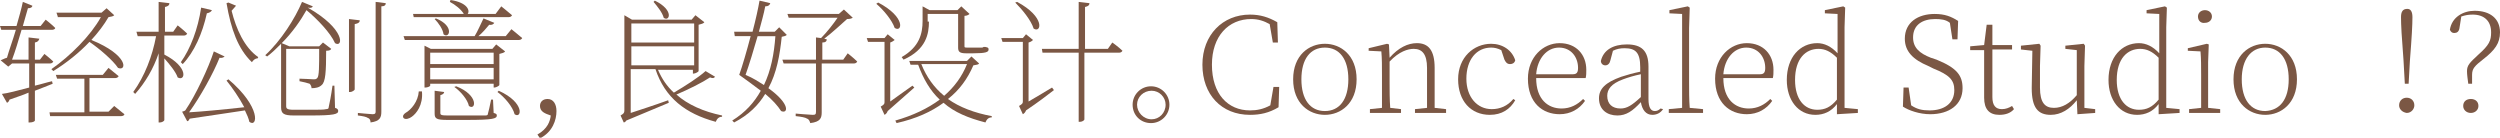 <?xml version="1.0" encoding="utf-8"?>
<!-- Generator: Adobe Illustrator 24.3.0, SVG Export Plug-In . SVG Version: 6.00 Build 0)  -->
<svg version="1.1" id="图层_1" xmlns="http://www.w3.org/2000/svg" xmlns:xlink="http://www.w3.org/1999/xlink" x="0px" y="0px"
	 viewBox="0 0 394 21.7" style="enable-background:new 0 0 394 21.7;" xml:space="preserve">
<style type="text/css">
	.st0{fill:none;stroke:#AF8A6D;stroke-width:7.087;stroke-miterlimit:10;}
	.st1{fill:none;stroke:#7B5744;stroke-width:5.669;stroke-miterlimit:10;}
	.st2{fill:none;stroke:#EEDFBE;stroke-width:8.504;stroke-miterlimit:10;}
	.st3{fill:none;}
	.st4{fill:#BB474B;}
	.st5{fill:#A7C349;}
	.st6{fill:#E0EDF2;stroke:#E0EDF2;stroke-width:0.283;stroke-miterlimit:10;}
	.st7{fill:#E0EDF2;stroke:#E0EDF2;stroke-width:0.142;stroke-miterlimit:10;}
	.st8{fill:#E0EDF2;stroke:#E0EDF2;stroke-width:0.425;stroke-miterlimit:10;}
	.st9{fill:#E0EDF2;stroke:#E0EDF2;stroke-width:0.567;stroke-miterlimit:10;}
	.st10{fill:#E0EDF2;stroke:#E0EDF2;stroke-width:0.709;stroke-miterlimit:10;}
	.st11{fill:#E0EDF2;}
	.st12{fill:#7C5543;stroke:#7B5744;stroke-miterlimit:10;}
	.st13{fill:#ECDDBB;stroke:#EEDFBE;stroke-miterlimit:10;}
	.st14{fill:#AF896D;stroke:#AF8A6D;stroke-miterlimit:10;}
	.st15{fill:#7B5744;}
	.st16{fill:#EEDFBE;}
	.st17{fill:#AF8A6D;}
	.st18{clip-path:url(#SVGID_2_);}
	.st19{fill:none;stroke:#AF8A6D;stroke-width:28.346;stroke-linecap:round;stroke-miterlimit:10;}
	.st20{fill:none;stroke:#7B5744;stroke-width:28.346;stroke-linecap:round;stroke-miterlimit:10;}
	.st21{fill:none;stroke:#EEDFBE;stroke-width:28.346;stroke-linecap:round;stroke-miterlimit:10;}
	.st22{clip-path:url(#SVGID_4_);fill:#010000;}
	.st23{fill:#010000;}
	.st24{fill:none;stroke:#EEDFBE;stroke-width:6;stroke-linecap:round;stroke-linejoin:round;}
	.st25{fill:none;stroke:#AF8A6D;stroke-width:13.191;stroke-linecap:round;stroke-miterlimit:10;}
	.st26{fill:none;stroke:#EEDFBE;stroke-width:13.191;stroke-linecap:round;stroke-miterlimit:10;}
	.st27{fill:none;stroke:#7B5744;stroke-width:13.191;stroke-linecap:round;stroke-miterlimit:10;}
	.st28{fill:none;stroke:#7B5744;stroke-width:13.233;stroke-linecap:round;stroke-miterlimit:10;}
	.st29{fill:#BD8A6D;}
	.st30{fill:#F2DEBA;}
	.st31{fill:#885441;}
	.st32{fill:none;stroke:#AF8A6D;stroke-width:4.05;stroke-linecap:round;stroke-miterlimit:10;}
	.st33{fill:none;stroke:#EEDFBE;stroke-width:4.05;stroke-linecap:round;stroke-miterlimit:10;}
	.st34{fill:none;stroke:#7B5744;stroke-width:4.05;stroke-linecap:round;stroke-miterlimit:10;}
	.st35{fill:none;stroke:#A7C349;stroke-width:3;stroke-linecap:round;}
	.st36{fill:none;stroke:#BB474B;stroke-width:3;stroke-linecap:round;}
	.st37{enable-background:new    ;}
</style>
<g id="组_3518" transform="translate(0 -2298)">
	<g>
		<defs>
			<rect id="SVGID_1_" x="535" y="-550.5" width="1920" height="4106"/>
		</defs>
		<clipPath id="SVGID_2_">
			<use xlink:href="#SVGID_1_"  style="overflow:visible;"/>
		</clipPath>
		<g id="组_3517" class="st18">
			<g id="组_3516">
			</g>
		</g>
	</g>
</g>
<g class="st37">
	<path class="st15" d="M8.3,13.2c-0.8,0.3-1.7,0.7-2.8,1.1V19c0,0.1-0.3,0.3-0.8,0.3H4.5v-4.7c-0.9,0.4-1.9,0.7-3,1.1
		c-0.1,0.3-0.2,0.4-0.4,0.5l-0.8-1.4c0.9-0.1,2.4-0.5,4.3-1v-3.8H1.9l-0.6,0.5L0.1,9.5c0.3-0.1,0.6-0.3,1-0.4C1.4,8,2,6.4,2.5,4.7
		H0.2L0,4.1h2.6c0.4-1.4,0.8-2.8,1-3.8l1.5,0.6C5.1,1.1,4.9,1.3,4.4,1.3C4.2,2,3.9,3,3.6,4.1h2.8l0.8-1c0,0,0.9,0.7,1.5,1.3
		c0,0.2-0.3,0.3-0.5,0.3H3.4C2.9,6.4,2.4,8.1,1.9,9.4h2.6V5.9l1.7,0.2C6.1,6.4,6,6.6,5.5,6.7v2.7h0.8L7,8.5c0,0,0.9,0.7,1.4,1.2
		c-0.1,0.2-0.3,0.3-0.5,0.3H5.5v3.5c0.9-0.2,1.8-0.5,2.7-0.7L8.3,13.2z M18,16.7c0,0,1,0.8,1.6,1.3c0,0.2-0.3,0.3-0.5,0.3H7.9
		l-0.1-0.6h5.5v-5.3H9l-0.2-0.6h7.4l0.9-1.1c0,0,1,0.8,1.6,1.3c-0.1,0.2-0.3,0.3-0.5,0.3h-4.1v5.3h3L18,16.7z M9.1,2.6L8.9,2H16
		l0.8-0.7L18,2.4c-0.2,0.2-0.4,0.2-0.9,0.3c-0.7,1.2-1.6,2.4-2.7,3.6c5.9,2.4,5.6,5,4.2,4.4c-0.8-1.2-2.9-3-4.5-4.1
		c-1.6,1.7-3.6,3.3-5.7,4.6l-0.3-0.3c3-2.1,6.2-5.3,7.8-8.2H9.1z"/>
	<path class="st15" d="M25.9,8.6c3.9,2,3.3,4.3,2.1,3.6c-0.3-0.9-1.3-2.1-2.1-3v9.7c0,0.2-0.4,0.4-0.7,0.4H25V8.4
		c-0.8,2.4-2.1,4.6-3.7,6.4L21,14.5c1.8-2.5,3-5.6,3.6-8.8h-2.9L21.5,5H25V0.3l1.7,0.2c0,0.3-0.2,0.5-0.7,0.6V5h1.3L28,4
		c0,0,0.9,0.7,1.5,1.3c-0.1,0.2-0.3,0.3-0.5,0.3h-3.1V8.6z M28.5,9.8c1.5-2.1,2.7-5.2,3.2-8.6l1.7,0.4c-0.1,0.2-0.3,0.4-0.8,0.5
		c-0.7,3.2-2,6.1-3.8,8L28.5,9.8z M36,12.5c5.2,4.4,4.6,7.7,3.3,6.7c-0.1-0.5-0.4-1.2-0.7-1.8c-2.1,0.3-5.2,0.8-8.7,1.3
		c-0.1,0.2-0.2,0.4-0.4,0.4l-0.8-1.5c0,0,0.4-0.1,0.5-0.2c1.6-2.3,3.7-6.8,4.5-9.3l1.7,0.8C35.3,9,35,9.2,34.6,9.1
		c-1,2.5-3,6.1-4.8,8.6c1.8-0.1,5.1-0.4,8.7-0.8c-0.8-1.5-1.9-3.1-2.8-4.2L36,12.5z M37.2,0.9c-0.2,0.2-0.4,0.5-0.7,0.8
		c0.7,2.8,2,5.8,4.2,7.3l-0.1,0.2c-0.4,0-0.7,0.3-0.9,0.6c-2.2-2.1-3.3-5.2-4-9.3L36,0.4L37.2,0.9z"/>
	<path class="st15" d="M49.3,1c-0.1,0.2-0.3,0.3-0.8,0.2c6,3.4,5.6,6.4,4.3,5.6c-0.7-1.6-2.8-3.8-4.5-5.2c-0.9,1.6-2.2,3.5-3.9,5.2
		l1.2,0.5h4.7l0.6-0.6l1.3,1c-0.1,0.2-0.3,0.3-0.8,0.3c0,3.3-0.1,4.9-0.7,5.4c-0.4,0.4-1,0.5-1.6,0.5c0-0.2-0.1-0.5-0.3-0.7
		c-0.3-0.1-1-0.3-1.6-0.4l0-0.4c0.7,0,1.9,0.1,2.2,0.1c0.3,0,0.4,0,0.6-0.2c0.3-0.3,0.3-1.8,0.3-4.6h-5.2v9c0,0.4,0.1,0.6,1.2,0.6
		h2.6c1.3,0,2.2,0,2.5-0.1c0.3,0,0.4-0.1,0.4-0.3c0.1-0.4,0.4-1.9,0.6-3.4h0.3l0.1,3.5c0.4,0.1,0.5,0.3,0.5,0.5
		c0,0.5-0.7,0.7-4.3,0.7h-2.7c-1.6,0-2-0.3-2-1.3V6.9c-0.7,0.7-1.4,1.4-2.2,2l-0.3-0.2c2.5-2.3,4.7-5.8,5.8-8.4L49.3,1z M56.7,3.2
		c0,0.3-0.2,0.5-0.8,0.6v10.3c0,0.1-0.4,0.4-0.7,0.4H55V3L56.7,3.2z M60.8,0.5C60.8,0.8,60.6,1,60.1,1v16.6c0,0.9-0.2,1.5-1.7,1.7
		c0-0.3-0.1-0.6-0.4-0.7c-0.3-0.2-0.8-0.3-1.6-0.4v-0.4c0,0,2,0.2,2.3,0.2c0.4,0,0.5-0.1,0.5-0.4V0.3L60.8,0.5z"/>
	<path class="st15" d="M80.6,4.6c0,0,1,0.8,1.7,1.4c-0.1,0.2-0.3,0.3-0.5,0.3h-18l-0.2-0.6h11.2c0.5-0.8,1-2,1.4-2.8l1.7,0.7
		c-0.1,0.2-0.4,0.4-0.8,0.3c-0.4,0.5-1.1,1.3-1.7,1.8h4.3L80.6,4.6z M66.5,14.4c0.2,2.2-0.9,3.5-1.6,4c-0.4,0.3-1,0.5-1.3,0.2
		c-0.2-0.3,0-0.6,0.3-0.8c0.9-0.5,2-1.8,2.1-3.4L66.5,14.4z M65.1,2.2h8c-0.4-0.7-1.4-1.5-2.2-1.9L71,0c2.7,0.4,3.1,1.7,2.7,2.2h4.4
		L79,1c0,0,1,0.8,1.7,1.4c-0.1,0.2-0.3,0.3-0.5,0.3H65.2L65.1,2.2z M67.8,13.1v0.4c0,0.1-0.4,0.3-0.8,0.3h-0.1V7.2l1,0.5h9.7L78.2,7
		l1.4,1.1c-0.1,0.2-0.5,0.3-0.9,0.4v4.9c0,0.1-0.5,0.4-0.8,0.4h-0.1v-0.6H67.8z M67.8,8.3v1.8h10V8.3H67.8z M77.8,12.5v-1.8h-10v1.8
		H77.8z M68.7,2.9c3,1.2,2.1,3.3,1.2,2.5c-0.1-0.8-0.8-1.8-1.4-2.4L68.7,2.9z M77.8,17.8c0.4,0.1,0.5,0.2,0.5,0.4
		c0,0.5-0.6,0.7-4.7,0.7h-3.1c-1.7,0-2-0.2-2-1v-3.6l1.5,0.2c0,0.2-0.2,0.4-0.6,0.5v2.8c0,0.3,0.1,0.4,1.2,0.4h3c1.5,0,2.6,0,2.9,0
		c0.3,0,0.4-0.1,0.4-0.3c0.1-0.3,0.3-1.2,0.5-2.2h0.3L77.8,17.8z M71.9,13.6c3.6,1.4,3.1,3.9,2,3.1c-0.2-1-1.3-2.3-2.3-3L71.9,13.6z
		 M78.6,14.3c4.2,1.9,3.6,4.5,2.5,3.7c-0.3-1.2-1.6-2.7-2.7-3.5L78.6,14.3z"/>
	<path class="st15" d="M84.7,21.2c1.6-0.9,2-2.1,2.1-3c-0.9-0.3-1.7-0.6-1.7-1.5c0-0.6,0.4-1.1,1.2-1.1c0.9,0,1.4,0.8,1.4,1.9
		c0,1.4-0.6,3.3-2.6,4.3L84.7,21.2z"/>
	<path class="st15" d="M112.7,12.1c-0.2,0.2-0.3,0.3-0.8,0.1c-1.2,0.8-3.4,1.9-5.3,2.7c1.8,1.6,4.3,2.7,7.2,3.3l0,0.2
		c-0.5,0-0.8,0.3-1,0.8c-4.8-1.3-8-3.8-9.5-8.3h-3.9v6.9c1.5-0.5,3.7-1.2,5.9-2l0.1,0.4c-1.5,0.6-4,1.7-6.7,2.8
		c-0.1,0.2-0.3,0.3-0.4,0.3l-0.5-1.1c0.5-0.3,0.6-0.4,0.6-0.8v-15l1.2,0.7h9.4l0.6-0.7l1.4,1.1c-0.1,0.2-0.5,0.3-0.9,0.4v7.3
		c0,0.1-0.5,0.4-0.8,0.4h-0.1V11h-5.5c0.6,1.4,1.4,2.6,2.5,3.6c1.7-1,3.9-2.4,5-3.4L112.7,12.1z M109.4,6.7v-3h-9.9v3H109.4z
		 M99.5,10.3h9.9v-3h-9.9V10.3z M103.2,0.1c3.1,1.5,2.3,3.4,1.4,2.7c-0.2-0.8-1-1.8-1.6-2.5L103.2,0.1z"/>
	<path class="st15" d="M124,5.5c-0.2,0.2-0.4,0.2-0.8,0.3c-0.3,2.9-0.8,5.7-2.1,8.1c3.5,2.5,3.1,4.1,2,3.6c-0.5-0.8-1.4-1.8-2.5-2.7
		c-1.1,1.8-2.6,3.3-4.9,4.5l-0.3-0.3c2.1-1.3,3.5-2.9,4.5-4.7c-1.2-0.9-2.4-1.8-3.4-2.5c0.5-1.4,1.2-3.8,1.8-6.1h-2.5L115.7,5h2.9
		c0.5-1.9,0.9-3.7,1.1-4.9l1.7,0.4c-0.1,0.3-0.3,0.5-0.8,0.5c-0.2,1.1-0.6,2.5-1,4h2.5l0.7-0.7L124,5.5z M119.4,5.7
		c-0.6,2.1-1.3,4.4-1.9,6.1c1.2,0.5,2.1,1.1,2.9,1.6c1.1-2.3,1.6-4.9,1.8-7.7H119.4z M133.6,8.4c0,0,0.9,0.7,1.5,1.3
		c-0.1,0.2-0.3,0.3-0.5,0.3h-5.1v7.7c0,0.9-0.2,1.5-1.8,1.7c-0.1-0.3-0.2-0.6-0.5-0.7c-0.3-0.2-0.9-0.3-1.8-0.4v-0.4
		c0,0,2.3,0.2,2.7,0.2c0.4,0,0.5-0.1,0.5-0.5V10h-5.1l-0.2-0.6h5.3V5.9l0.8,0.1c0.9-0.9,2-2.3,2.6-3.2h-7.7l-0.2-0.6h8.1l0.8-0.7
		l1.4,1.3c-0.2,0.1-0.4,0.2-0.9,0.2c-0.9,0.8-2.4,2.2-3.6,3.1l0.4,0.1c0,0.3-0.2,0.5-0.7,0.5v2.7h3.3L133.6,8.4z"/>
	<path class="st15" d="M144.1,13.8c-0.9,0.8-2.5,2.2-4.2,3.7c-0.1,0.3-0.3,0.5-0.5,0.6l-0.6-1.3c0.5-0.3,0.6-0.4,0.6-0.7V6.6h-2.6
		l-0.2-0.6h2.8l0.5-0.6l1.1,0.9c-0.1,0.1-0.4,0.3-0.7,0.4V16c1-0.7,2.2-1.6,3.5-2.5L144.1,13.8z M138.4,0.4c4.4,2.3,3.8,4.8,2.6,4
		c-0.4-1.2-1.8-2.9-2.9-3.8L138.4,0.4z M154.3,10c-0.1,0.2-0.4,0.2-0.9,0.3c-0.9,2.1-2.2,3.9-4,5.3c1.8,1.3,4.2,2.2,6.9,2.7l0,0.2
		c-0.5,0-0.8,0.3-1,0.8c-2.7-0.7-4.9-1.6-6.6-3.1c-1.9,1.4-4.3,2.5-7.4,3.2l-0.2-0.4c2.8-0.8,5.1-1.9,7-3.3
		c-1.5-1.4-2.6-3.3-3.4-5.5h-1.2l-0.2-0.6h9.1l0.7-0.7L154.3,10z M146.4,3.4c0,1.9-0.4,4.4-4,6L142.1,9c2.8-1.6,3.3-3.7,3.3-5.7V1
		l1.1,0.6h4.4l0.6-0.6l1.3,1.2c-0.1,0.1-0.4,0.3-0.8,0.3v4.7c0,0.3,0,0.3,0.5,0.3h1c0.4,0,0.8,0,1,0h0.2c0.1,0,0.2,0,0.3-0.1h0.2
		l0.1,0c0.4,0.1,0.5,0.1,0.5,0.4c0,0.4-0.4,0.6-2.4,0.6h-1.2c-1,0-1.2-0.3-1.2-0.9V2.2h-4.8V3.4z M145.2,10.1c0.8,2,2,3.7,3.6,5
		c1.6-1.4,2.8-3,3.6-5H145.2z"/>
	<path class="st15" d="M166.1,14.2c-0.9,0.7-2.6,2-4.4,3.2c-0.1,0.3-0.3,0.5-0.5,0.6l-0.6-1.3c0.5-0.3,0.6-0.4,0.6-0.7V6.6h-3.2
		l-0.2-0.6h3.4l0.5-0.6l1.1,0.9c-0.1,0.1-0.3,0.3-0.7,0.4V16c1-0.6,2.4-1.4,3.7-2.2L166.1,14.2z M160.3,0.3c4.5,2.4,3.8,5,2.6,4.2
		c-0.4-1.3-1.8-3-2.9-4.1L160.3,0.3z M175.3,6.7c0,0,1,0.7,1.6,1.3c-0.1,0.2-0.3,0.3-0.5,0.3h-5.5v10.5c0,0.2-0.4,0.4-0.7,0.4h-0.2
		V8.3h-5.7l-0.1-0.6h5.8V0.3l1.7,0.2c0,0.3-0.2,0.5-0.7,0.6v6.6h3.6L175.3,6.7z"/>
	<path class="st15" d="M178.5,16.5c0-1.6,1.3-2.9,2.9-2.9s2.9,1.3,2.9,2.9c0,1.6-1.3,2.9-2.9,2.9S178.5,18.2,178.5,16.5z
		 M179.2,16.5c0,1.2,1,2.3,2.3,2.3c1.2,0,2.2-1,2.2-2.3c0-1.2-1-2.2-2.2-2.2C180.2,14.3,179.2,15.3,179.2,16.5z"/>
	<path class="st15" d="M201.6,13.7l-0.1,3.2c-1.5,0.9-2.9,1.2-4.5,1.2c-4.5,0-7.5-3.2-7.5-7.9c0-4.7,3.2-7.9,7.5-7.9
		c1.6,0,2.9,0.4,4.3,1.2l0.1,3.2h-0.8l-0.5-2.9c-0.9-0.5-1.8-0.8-2.9-0.8c-3.6,0-6.2,2.7-6.2,7.2c0,4.6,2.5,7.2,6,7.2
		c1.1,0,2.1-0.2,3.2-0.8l0.5-2.9H201.6z"/>
	<path class="st15" d="M203.8,12.5c0-3.8,2.5-5.6,5-5.6c2.5,0,5,1.8,5,5.6c0,3.8-2.5,5.6-5,5.6C206.3,18.1,203.8,16.3,203.8,12.5z
		 M212.5,12.5c0-3.2-1.4-5-3.7-5s-3.7,1.8-3.7,5s1.4,5,3.7,5S212.5,15.7,212.5,12.5z"/>
	<path class="st15" d="M227.9,17.2v0.6H223v-0.6l1.9-0.2c0-1.2,0-2.8,0-4v-2.3c0-2.2-0.8-3-2.1-3c-0.9,0-2.3,0.4-3.8,2V13
		c0,1.1,0,2.8,0.1,4l1.7,0.2v0.6h-4.9v-0.6l1.9-0.2c0-1.2,0-2.9,0-4v-1.2c0-1.4,0-2.6-0.1-3.7l-2-0.1V7.6l2.9-0.7l0.3,0.1l0.1,2.1
		c1.4-1.6,2.9-2.3,4.3-2.3c1.8,0,2.8,1.1,2.8,3.9V13c0,1.2,0,2.9,0,4L227.9,17.2z"/>
	<path class="st15" d="M238.8,15.8c-0.8,1.4-2.1,2.3-4,2.3c-3,0-5-2.2-5-5.6c0-3.5,2.5-5.6,5.2-5.6c1.8,0,3.3,1,3.8,2.6
		c-0.1,0.4-0.4,0.6-0.8,0.6c-0.5,0-0.7-0.3-0.9-0.7l-0.5-1.5c-0.6-0.3-1.1-0.4-1.6-0.4c-2.3,0-3.9,1.9-3.9,4.9c0,2.9,1.7,4.8,4,4.8
		c1.3,0,2.5-0.5,3.4-1.6L238.8,15.8z"/>
	<path class="st15" d="M242.1,12.3c0,3.4,1.9,4.8,4,4.8c1.4,0,2.5-0.6,3.4-1.5l0.3,0.3c-0.9,1.3-2.3,2.1-4,2.1c-2.7,0-5-1.8-5-5.6
		c0-3.4,2.4-5.6,5-5.6c2.6,0,4.2,1.8,4.2,4.2c0,0.5,0,0.9-0.1,1.3H242.1z M247.9,11.7c0.6,0,0.8-0.3,0.8-1c0-1.7-1.1-3.2-3-3.2
		c-1.9,0-3.4,1.7-3.6,4.2H247.9z"/>
	<path class="st15" d="M262.1,17.2c-0.4,0.6-1,0.9-1.7,0.9c-1,0-1.6-0.8-1.8-2c-1.3,1.4-2.3,2.1-3.7,2.1c-1.6,0-2.9-0.9-2.9-2.7
		c0-1.5,1-2.5,3.5-3.4c0.9-0.3,2-0.6,3-0.8v-0.7c0-2.4-0.8-3-2.5-3c-0.6,0-1.2,0.1-1.8,0.4l-0.4,1.5c-0.1,0.5-0.4,0.8-0.8,0.8
		c-0.4,0-0.7-0.3-0.7-0.7c0.4-1.7,1.9-2.6,4.1-2.6c2.3,0,3.4,1,3.4,3.5v5.1c0,1.4,0.4,1.9,1,1.9c0.3,0,0.6-0.1,0.9-0.4L262.1,17.2z
		 M258.6,11.7c-1,0.2-2,0.5-2.8,0.8c-1.9,0.7-2.5,1.6-2.5,2.6c0,1.3,0.8,2,2.1,2c1,0,1.8-0.5,3.2-1.8V11.7z"/>
	<path class="st15" d="M268.4,17.2v0.6h-5.4v-0.6l2.1-0.2c0-1.2,0-2.8,0-4V2.2l-2-0.1V1.6l2.9-0.6l0.3,0.2l-0.1,3.2V13
		c0,1.2,0,2.8,0.1,4L268.4,17.2z"/>
	<path class="st15" d="M271.6,12.3c0,3.4,1.9,4.8,4,4.8c1.4,0,2.5-0.6,3.4-1.5l0.3,0.3c-0.9,1.3-2.3,2.1-4,2.1c-2.7,0-5-1.8-5-5.6
		c0-3.4,2.4-5.6,5-5.6c2.6,0,4.2,1.8,4.2,4.2c0,0.5,0,0.9-0.1,1.3H271.6z M277.4,11.7c0.6,0,0.8-0.3,0.8-1c0-1.7-1.1-3.2-3-3.2
		c-1.9,0-3.4,1.7-3.6,4.2H277.4z"/>
	<path class="st15" d="M292.8,17.2v0.6l-3.3,0.2l0-1.6c-0.9,1.2-2.1,1.7-3.4,1.7c-2.7,0-4.5-2.3-4.5-5.5c0-3.6,2.1-5.8,4.8-5.8
		c1.1,0,2.2,0.5,3.2,1.6V2.2l-2-0.1V1.6l2.9-0.6l0.3,0.2l-0.1,3.1v12.7L292.8,17.2z M289.5,9.1c-1-1-1.9-1.4-2.9-1.4
		c-2,0-3.7,1.5-3.7,4.9c0,3.1,1.5,4.7,3.5,4.7c1.2,0,2.1-0.4,3.1-1.6V9.1z"/>
	<path class="st15" d="M305.2,9.4c3.2,1.3,4.1,2.5,4.1,4.5c0,2.6-2.1,4.1-5.1,4.1c-1.7,0-3.4-0.6-4.3-1.2l0.1-3h0.8l0.4,2.8
		c0.9,0.6,1.7,0.8,2.9,0.8c2.3,0,3.9-1.1,3.9-3.2c0-1.6-0.8-2.4-3.3-3.4l-0.8-0.4c-2.4-1-3.7-2.3-3.7-4.3c0-2.6,2.1-3.9,4.7-3.9
		c1.6,0,2.6,0.4,3.7,1.1l-0.1,2.9h-0.8l-0.4-2.6C306.7,3.1,305.9,3,305,3c-2,0-3.5,0.9-3.5,2.9c0,1.6,1,2.5,2.8,3.2L305.2,9.4z"/>
	<path class="st15" d="M317.4,17.2c-0.5,0.6-1.3,0.9-2.3,0.9c-1.6,0-2.4-0.9-2.4-2.7c0-0.5,0-0.9,0-1.7V7.9h-2.2V7.3l2.2-0.2
		l0.4-3.2h0.9L314,7.1h3.1v0.7H314v7.5c0,1.3,0.5,1.9,1.5,1.9c0.6,0,1.1-0.2,1.6-0.5L317.4,17.2z"/>
	<path class="st15" d="M330.2,17.2v0.6l-2.8,0.2l-0.1-2.2c-1.1,1.4-2.5,2.3-4.1,2.3c-2,0-3-1.1-3-4.2l0.1-5.9l-1.8-0.2V7.2l2.9-0.3
		l0.2,0.3l-0.1,3.2v3.4c0,2.4,0.8,3.2,2.2,3.2c1.3,0,2.5-0.7,3.6-2l0-7.1l-1.8-0.2V7.2l2.9-0.3l0.2,0.3l-0.1,3.2V17L330.2,17.2z"/>
	<path class="st15" d="M343.5,17.2v0.6l-3.3,0.2l0-1.6c-0.9,1.2-2.1,1.7-3.4,1.7c-2.7,0-4.5-2.3-4.5-5.5c0-3.6,2.1-5.8,4.8-5.8
		c1.1,0,2.2,0.5,3.2,1.6V2.2l-2-0.1V1.6l2.9-0.6l0.3,0.2l-0.1,3.1v12.7L343.5,17.2z M340.2,9.1c-1-1-1.9-1.4-2.9-1.4
		c-2,0-3.7,1.5-3.7,4.9c0,3.1,1.5,4.7,3.5,4.7c1.2,0,2.1-0.4,3.1-1.6V9.1z"/>
	<path class="st15" d="M349.9,17.2v0.6H345v-0.6l1.9-0.2c0-1.2,0-2.9,0-4v-1.2c0-1.3,0-2.5-0.1-3.7l-2-0.1V7.6l3-0.7l0.3,0.1
		l-0.1,2.8V13c0,1.1,0,2.8,0,4L349.9,17.2z M346.4,2.6c0-0.6,0.5-1,1.1-1c0.6,0,1.1,0.4,1.1,1c0,0.6-0.5,1-1.1,1
		C346.9,3.7,346.4,3.3,346.4,2.6z"/>
	<path class="st15" d="M352,12.5c0-3.8,2.5-5.6,5-5.6c2.5,0,5,1.8,5,5.6c0,3.8-2.5,5.6-5,5.6C354.5,18.1,352,16.3,352,12.5z
		 M360.7,12.5c0-3.2-1.4-5-3.7-5c-2.2,0-3.7,1.8-3.7,5s1.4,5,3.7,5C359.3,17.4,360.7,15.7,360.7,12.5z"/>
	<path class="st15" d="M378.1,16.6c0-0.7,0.5-1.2,1.2-1.2c0.7,0,1.2,0.5,1.2,1.2c0,0.6-0.5,1.2-1.2,1.2
		C378.6,17.7,378.1,17.2,378.1,16.6z M380.2,2.7c0,1.2-0.1,3.1-0.4,6.9l-0.2,3.6H379l-0.2-3.6c-0.3-3.8-0.4-5.7-0.4-6.9
		c0-0.9,0.3-1.3,1-1.3C379.9,1.4,380.2,1.8,380.2,2.7z"/>
	<path class="st15" d="M387.6,4.5c-0.1,0.5-0.4,0.7-0.8,0.7c-0.3,0-0.5-0.1-0.7-0.5c0.3-2,2.1-3,3.9-3c2.4,0,4,1.2,4,3.4
		c0,1.7-0.8,2.8-2.6,4.2c-1.4,1.1-1.8,1.5-1.8,2.5v1.4h-0.6c-0.1-0.8-0.2-1.4-0.2-2c0-0.9,0.4-1.3,1.8-2.6c1.7-1.5,2-2.2,2-3.5
		c0-1.8-1.1-2.8-2.9-2.8c-0.7,0-1.2,0.1-1.8,0.3L387.6,4.5z M390.6,16.7c0,0.6-0.5,1.1-1.2,1.1s-1.2-0.5-1.2-1.1
		c0-0.7,0.5-1.1,1.2-1.1S390.6,16,390.6,16.7z"/>
</g>
</svg>
